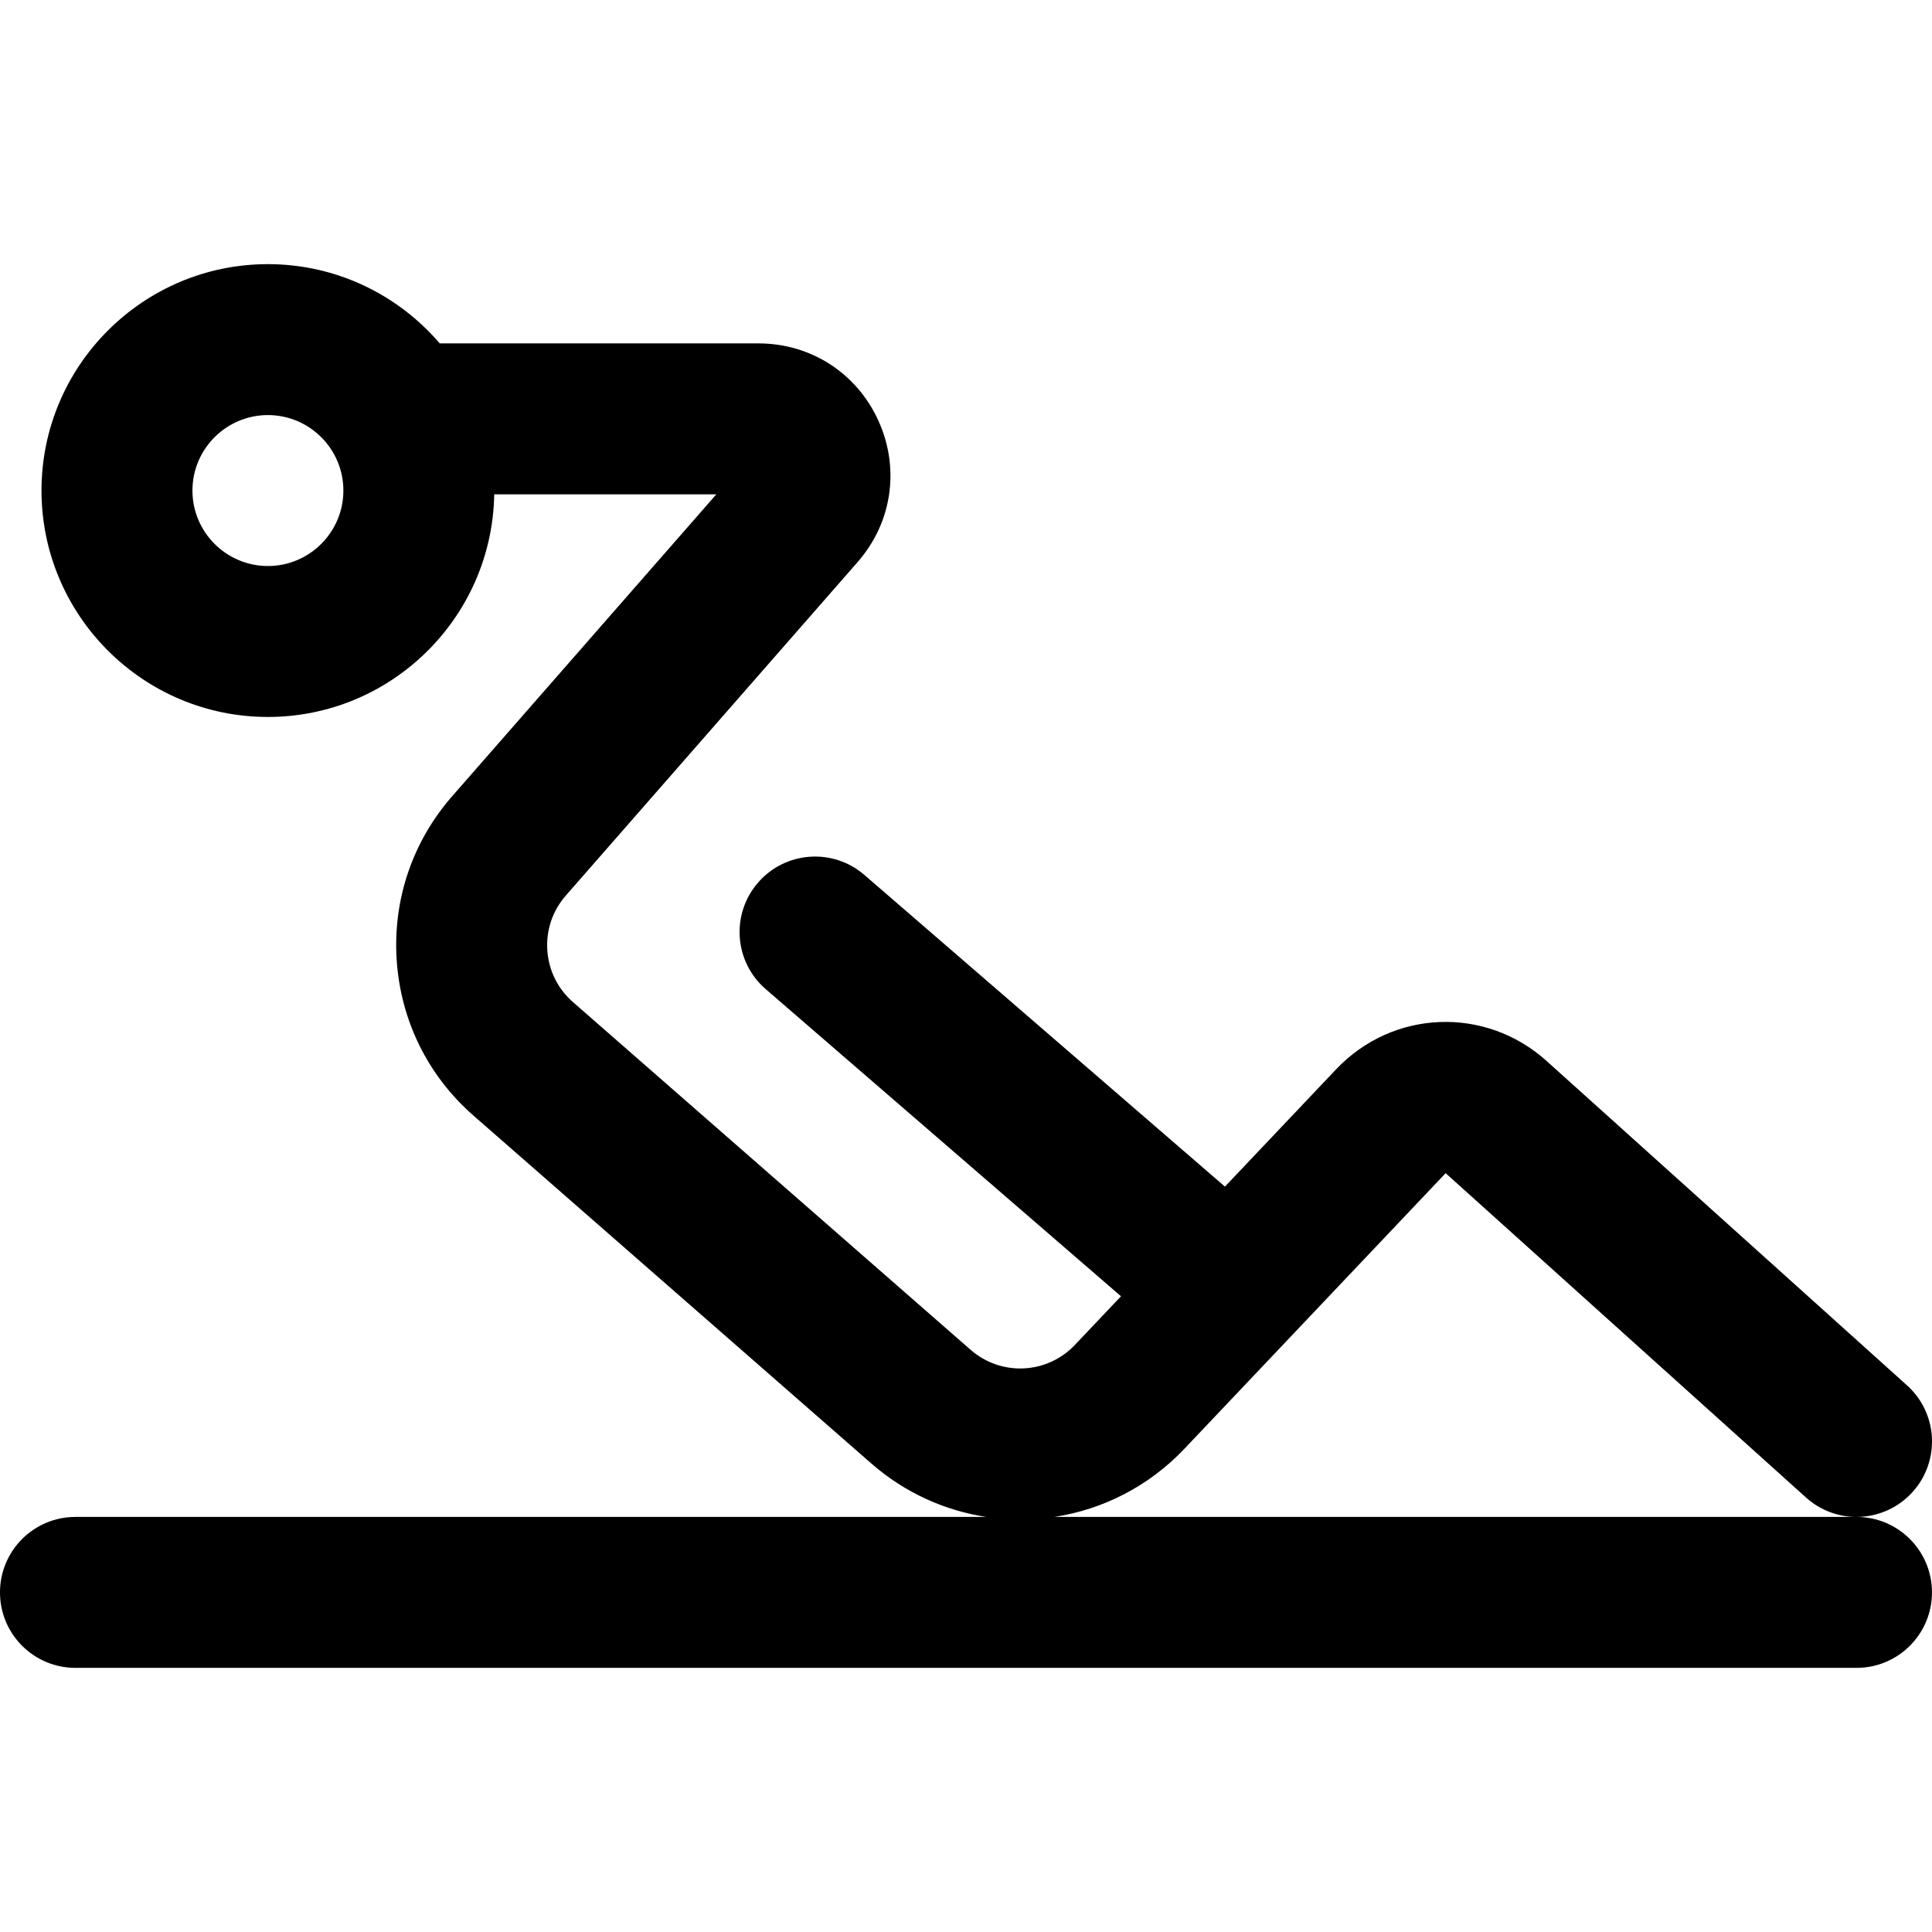 <svg height="512pt" viewBox="0 -70 512 512" width="512pt" xmlns="http://www.w3.org/2000/svg"><path d="m492 332h-212.582c12.734-1.945 24.934-8.004 34.492-18.09l69.199-73.008 95.512 85.965c8.211 7.387 20.855 6.723 28.246-1.488 7.387-8.211 6.723-20.855-1.488-28.246l-95.512-85.961c-16.25-14.621-40.754-13.648-55.793 2.215l-29.453 31.078-95.543-82.594c-8.355-7.227-20.984-6.309-28.207 2.051-7.227 8.355-6.309 20.984 2.051 28.207l94.152 81.398-12.195 12.867c-7.398 7.809-19.547 8.387-27.637 1.336l-105.387-92.156c-4.051-3.531-6.469-8.43-6.812-13.789-.348-5.363 1.426-10.531 4.992-14.551.027-.035.055-.066.082-.098l77.109-88.125c9.18-10.449 11.316-24.805 5.586-37.473-5.734-12.668-17.934-20.539-31.836-20.539h-84.438c-11.012-12.84-27.336-21-45.539-21-33.086 0-60 26.918-60 60 0 33.086 26.914 60 60 60 32.75 0 59.438-26.375 59.977-59h58.859l-69.785 79.754c-10.66 12.055-15.961 27.535-14.926 43.598 1.035 16.086 8.297 30.781 20.426 41.355l105.387 92.152c8.949 7.805 19.539 12.488 30.453 14.141h-241.391c-11.047 0-20 8.957-20 20 0 11.047 8.953 20 20 20h472c11.047 0 20-8.953 20-20 0-11.043-8.953-20-20-20zm-421-252c-11.027 0-20-8.973-20-20s8.973-20 20-20 20 8.973 20 20-8.973 20-20 20zm0 0"/></svg>